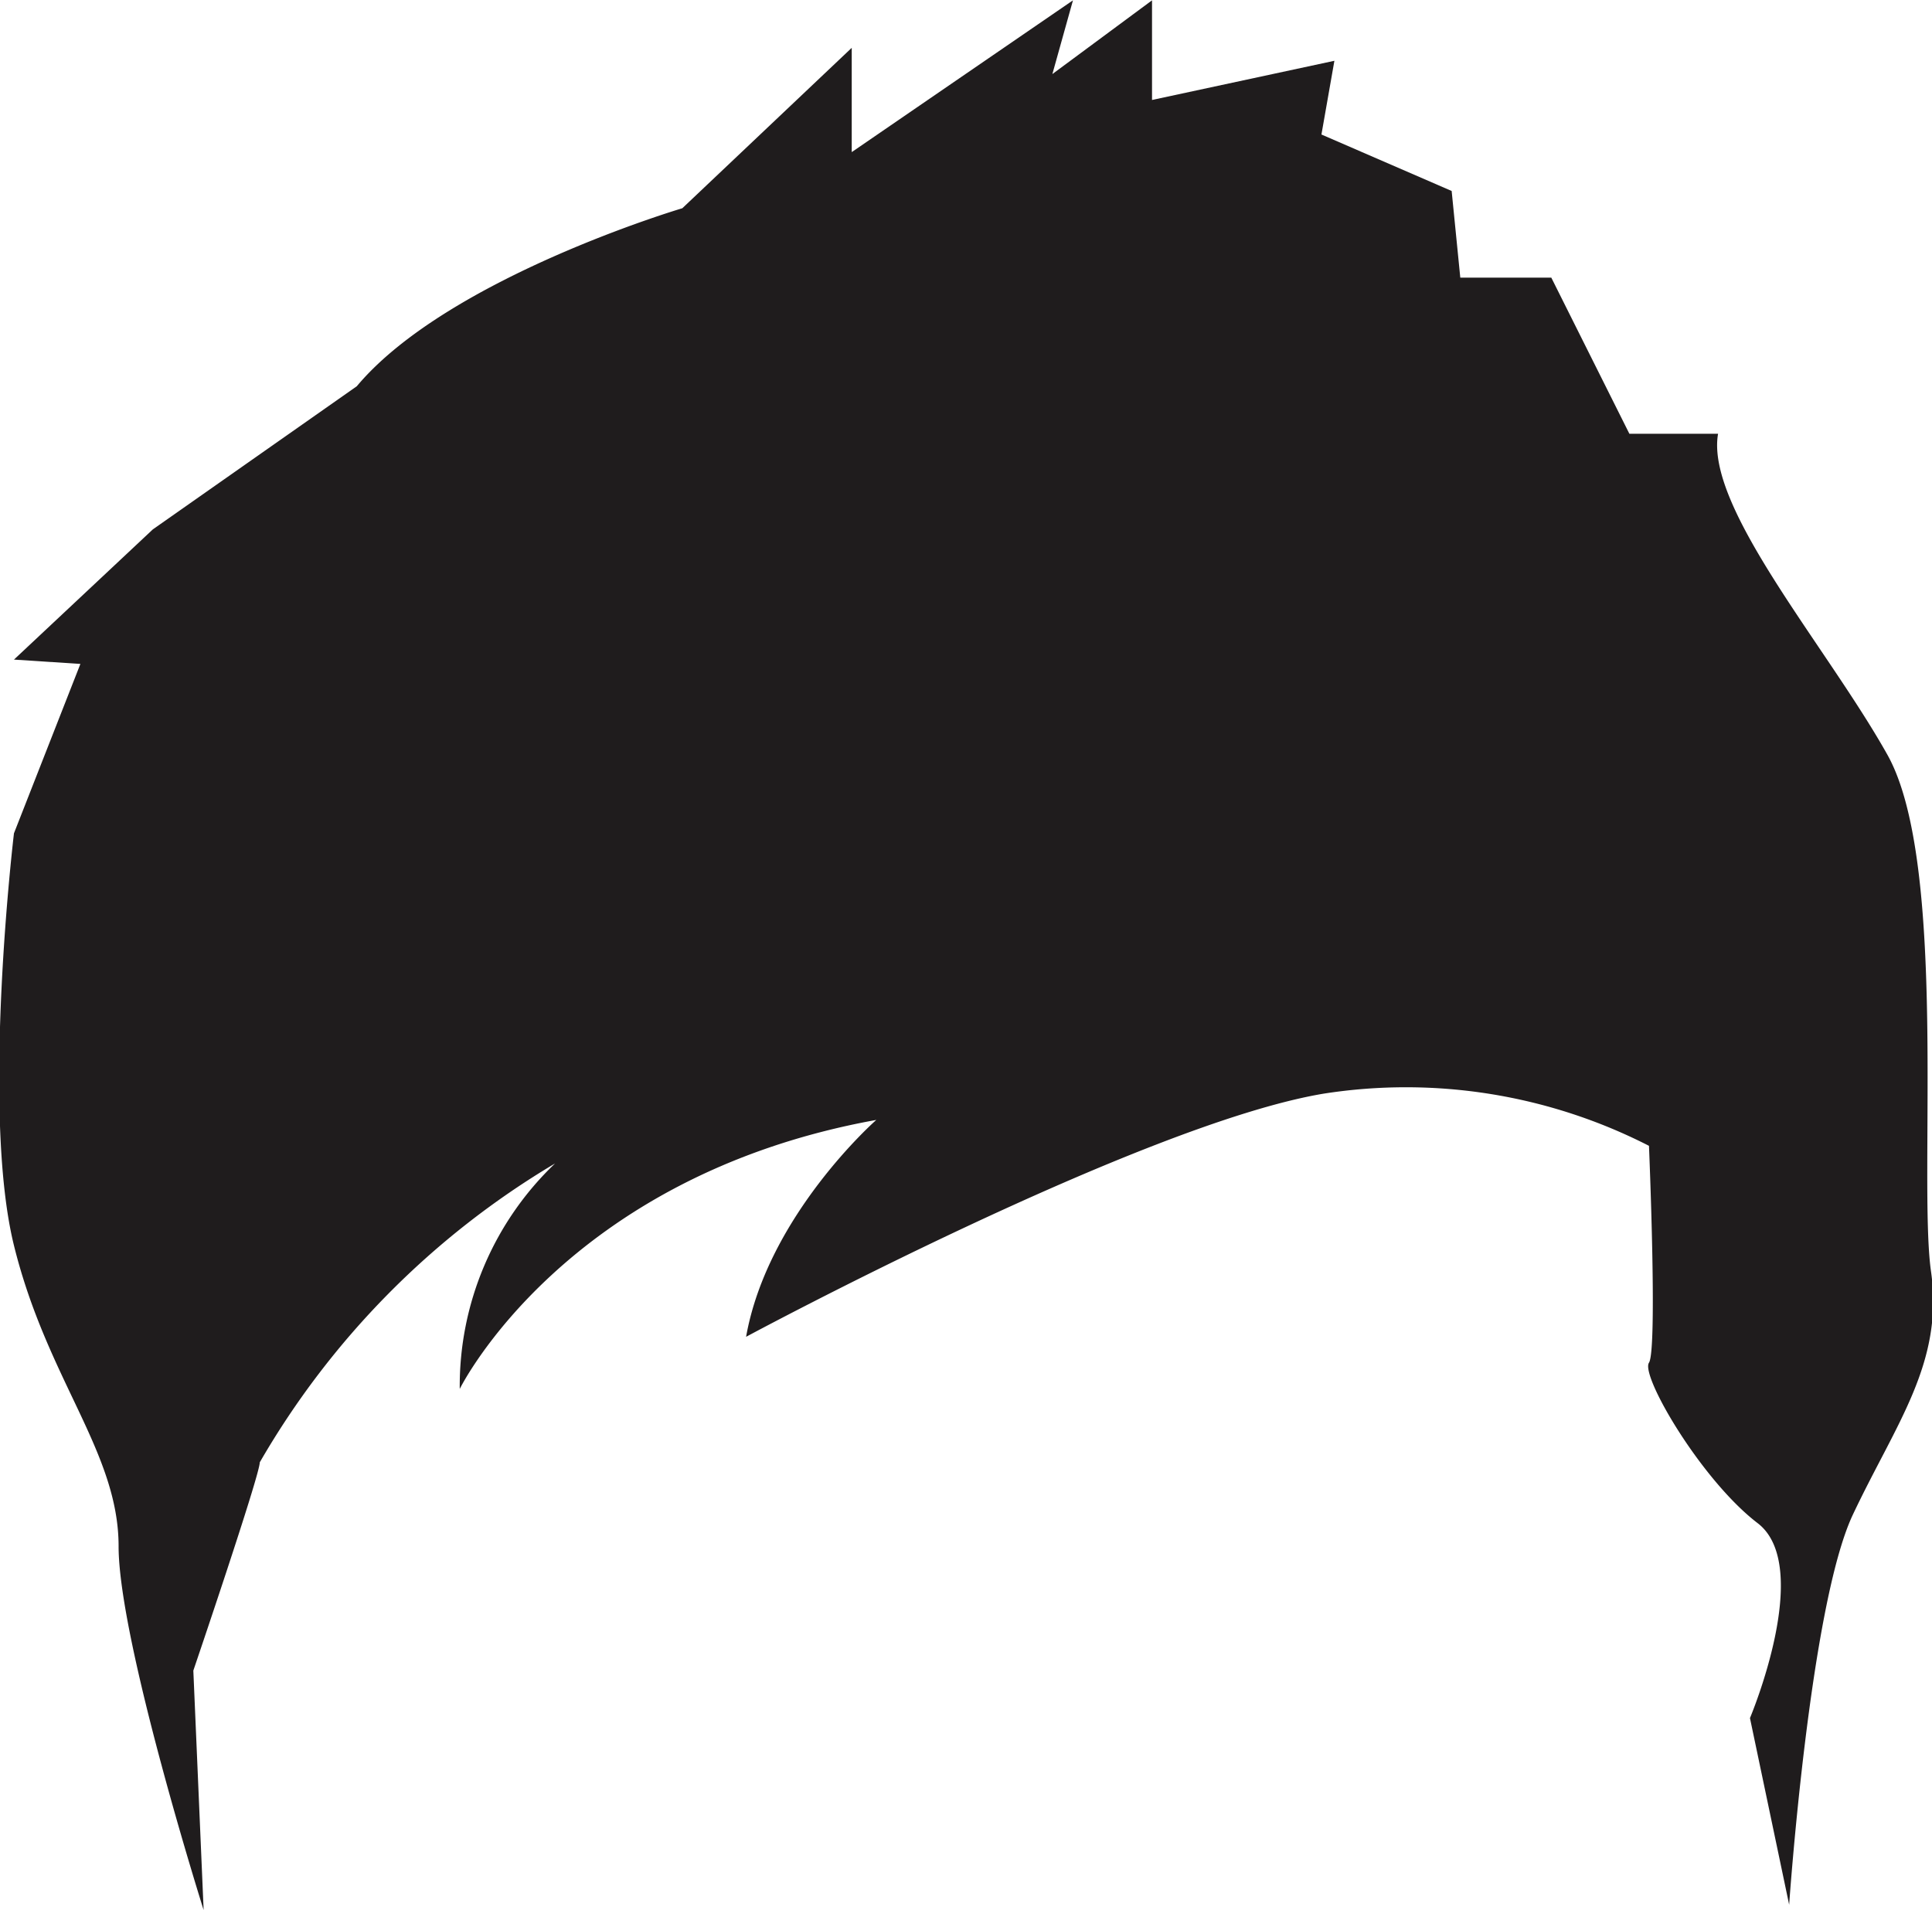 <svg id="Layer_1" data-name="Layer 1" xmlns="http://www.w3.org/2000/svg" viewBox="0 0 58.16 57.52"><defs><style>.cls-1{fill:#1f1c1d;}</style></defs><title>h-64</title><path class="cls-1" d="M275.08,449.42l-.31-7.21s2-5.88,2-6.27a25,25,0,0,1,8.89-9,9.26,9.26,0,0,0-2.87,6.79s3.14-6.4,12.54-8.1c0,0-3.27,2.87-3.92,6.53,0,0,11.89-6.4,17.38-7.32a16.06,16.06,0,0,1,9.8,1.57s.26,6.14,0,6.53,1.57,3.53,3.27,4.83-.23,5.87-.23,5.87l1.18,5.62s.62-9,1.92-11.75,2.74-4.57,2.35-7.32.52-12.28-1.31-15.55-5.49-7.45-5.1-9.67H318l-2.35-4.7h-2.74l-.26-2.61-3.92-1.7.39-2.22-5.49,1.18v-3l-3,2.22.62-2.22-6.66,4.57v-3.14l-5.1,4.83s-7.06,2.09-9.8,5.36l-6.14,4.31-4.18,3.92,2,.13-2,5.1s-1,8.36,0,12.41,3.15,6.22,3.15,9.06S275.08,449.42,275.08,449.42Z" transform="translate(-268.95 -391.91)"/></svg>